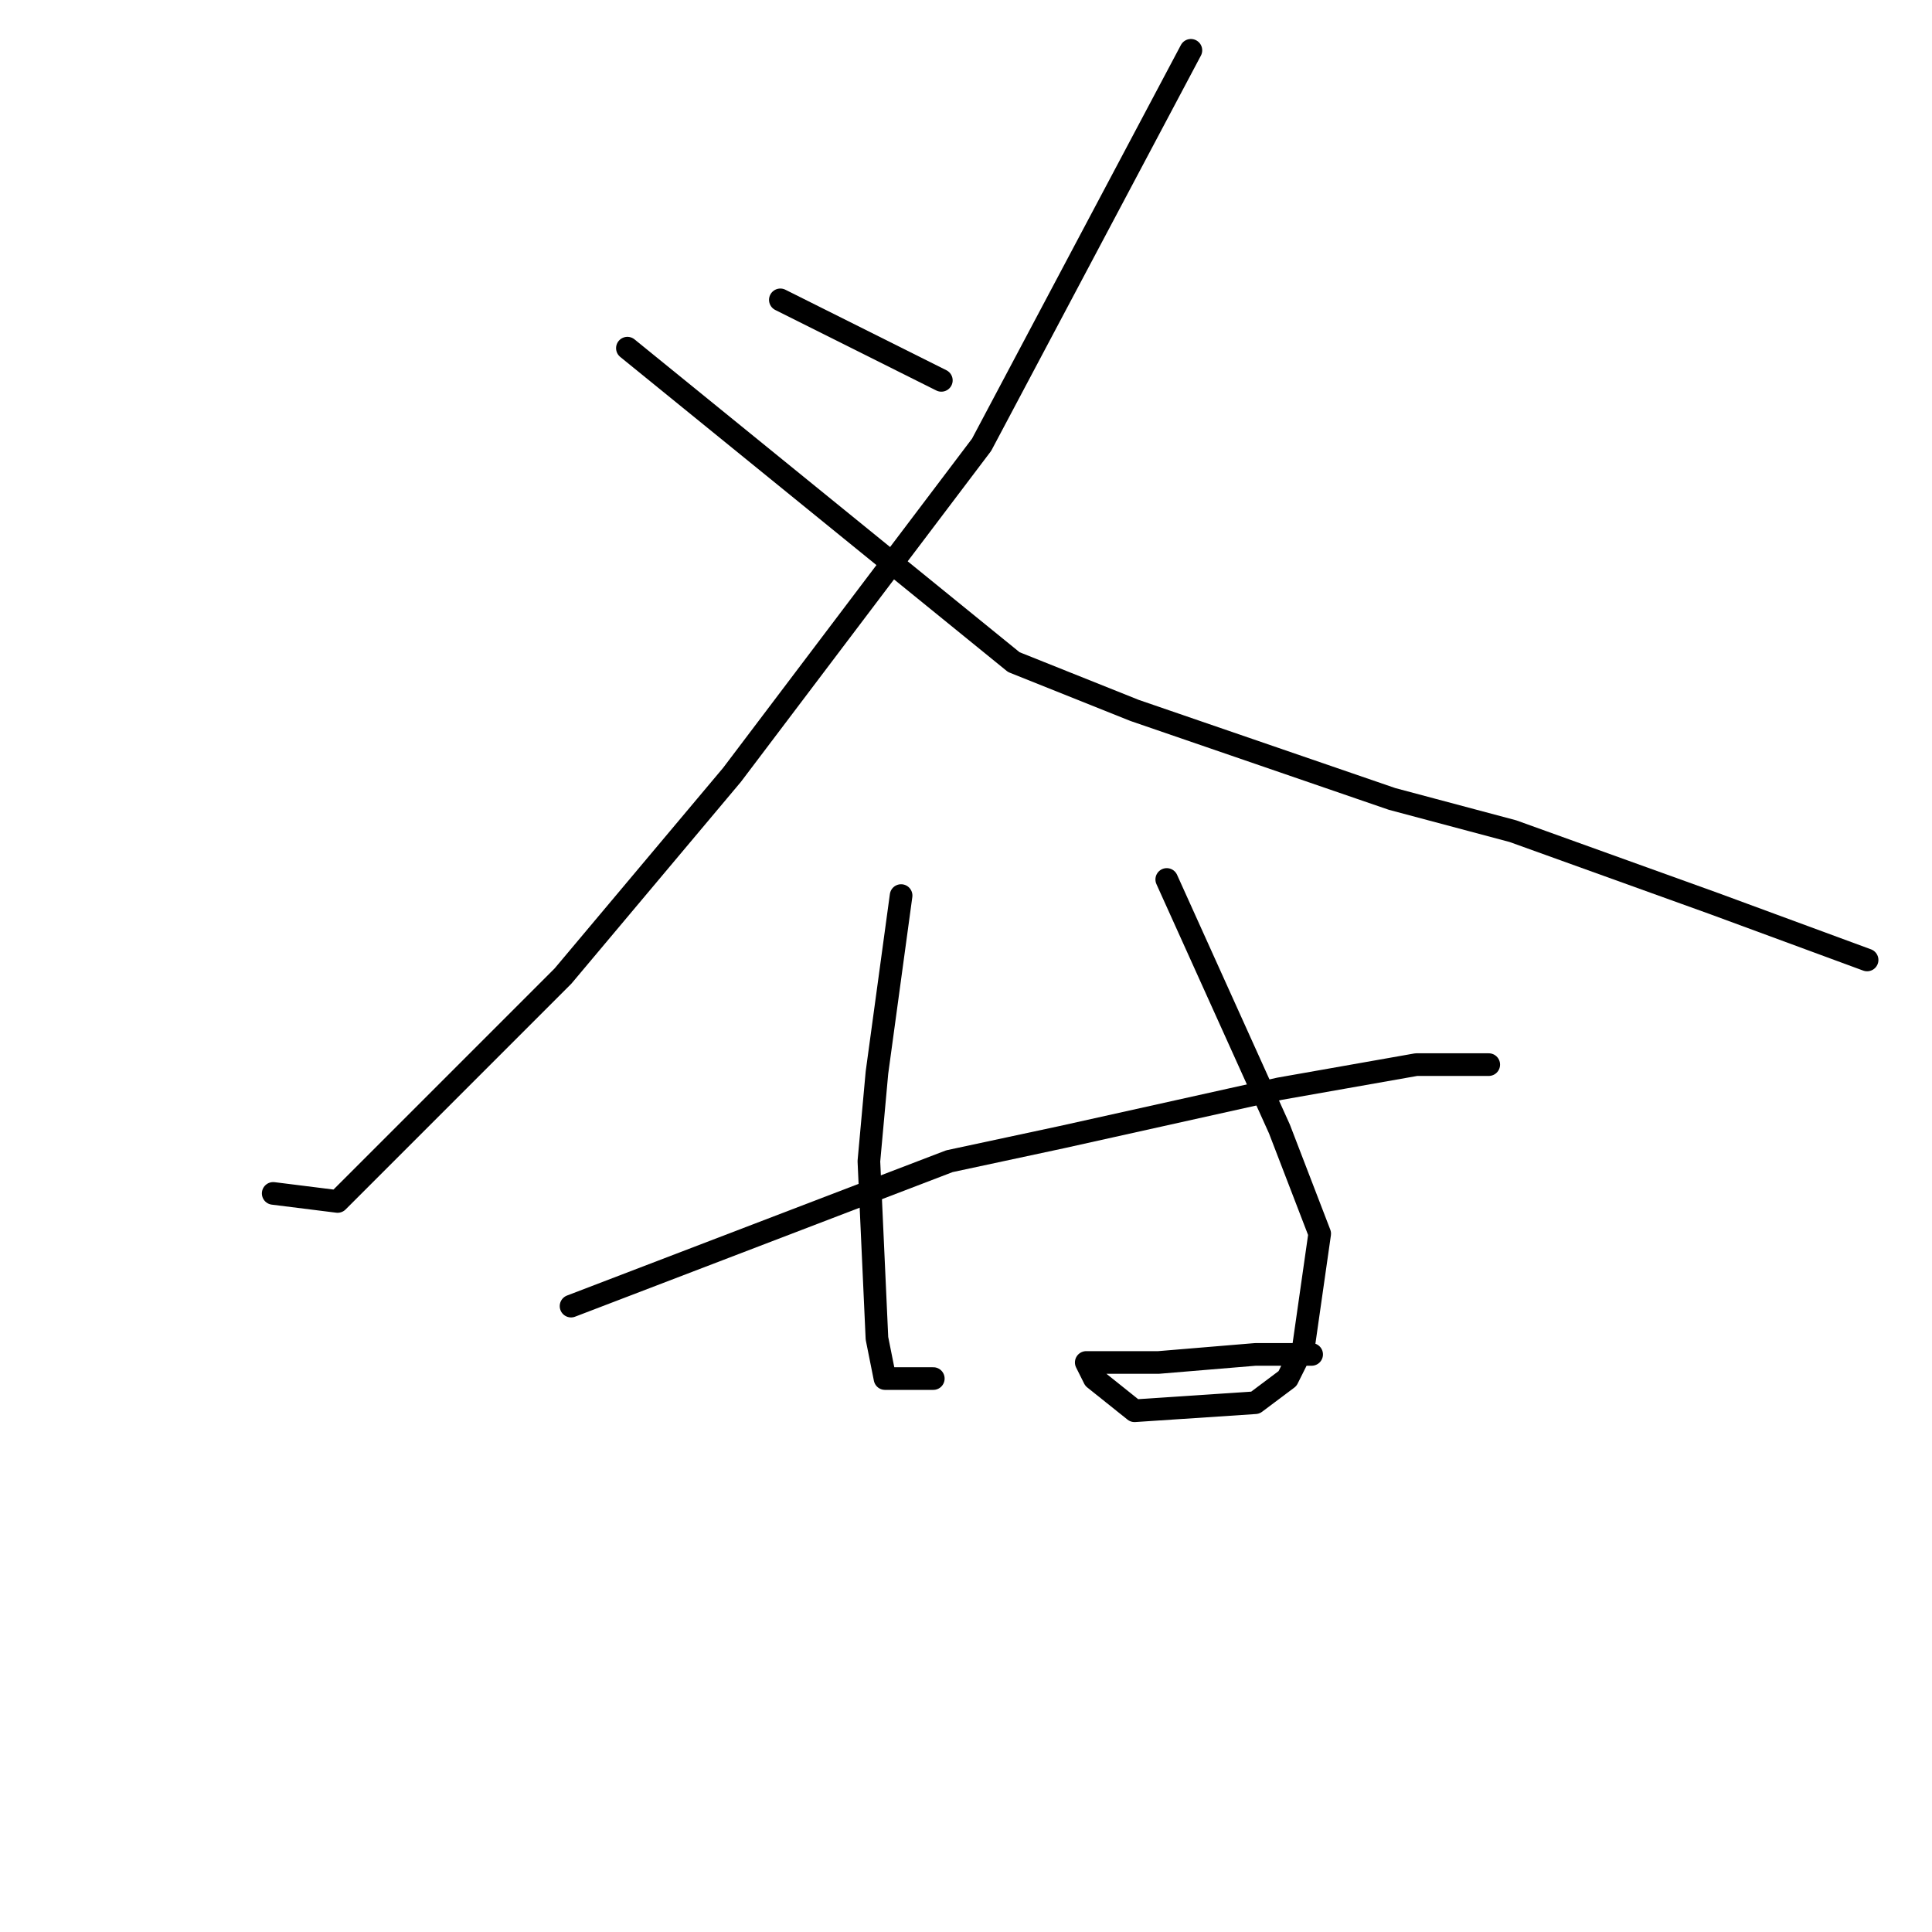 <?xml version="1.0" standalone="no"?>
    <svg width="256" height="256" xmlns="http://www.w3.org/2000/svg" version="1.1">
    <polyline stroke="black" stroke-width="3" stroke-linecap="round" fill="transparent" stroke-linejoin="round" points="103.4 39.733 124.733 50.4 124.733 50.4 " />
        <polyline stroke="black" stroke-width="3" stroke-linecap="round" fill="transparent" stroke-linejoin="round" points="157.8 6.667 130.067 58.933 97 102.667 74.6 129.333 50.067 153.867 44.733 159.2 36.2 158.133 36.2 158.133 " />
        <polyline stroke="black" stroke-width="3" stroke-linecap="round" fill="transparent" stroke-linejoin="round" points="83.133 46.133 134.333 87.733 150.333 94.133 184.467 105.867 200.467 110.133 227.133 119.733 247.4 127.2 247.4 127.2 " />
        <polyline stroke="black" stroke-width="3" stroke-linecap="round" fill="transparent" stroke-linejoin="round" points="75.667 173.067 125.8 153.867 140.733 150.667 169.533 144.267 187.667 141.067 197.267 141.067 197.267 141.067 " />
        <polyline stroke="black" stroke-width="3" stroke-linecap="round" fill="transparent" stroke-linejoin="round" points="119.4 118.667 116.2 142.133 115.133 153.867 116.2 177.333 117.267 182.667 123.667 182.667 123.667 182.667 " />
        <polyline stroke="black" stroke-width="3" stroke-linecap="round" fill="transparent" stroke-linejoin="round" points="154.6 116.533 169.533 149.6 174.867 163.467 172.733 178.4 170.6 182.667 166.333 185.867 150.333 186.933 145 182.667 143.933 180.533 145 180.533 147.133 180.533 153.533 180.533 166.333 179.467 173.8 179.467 173.8 179.467 " />
        </svg>